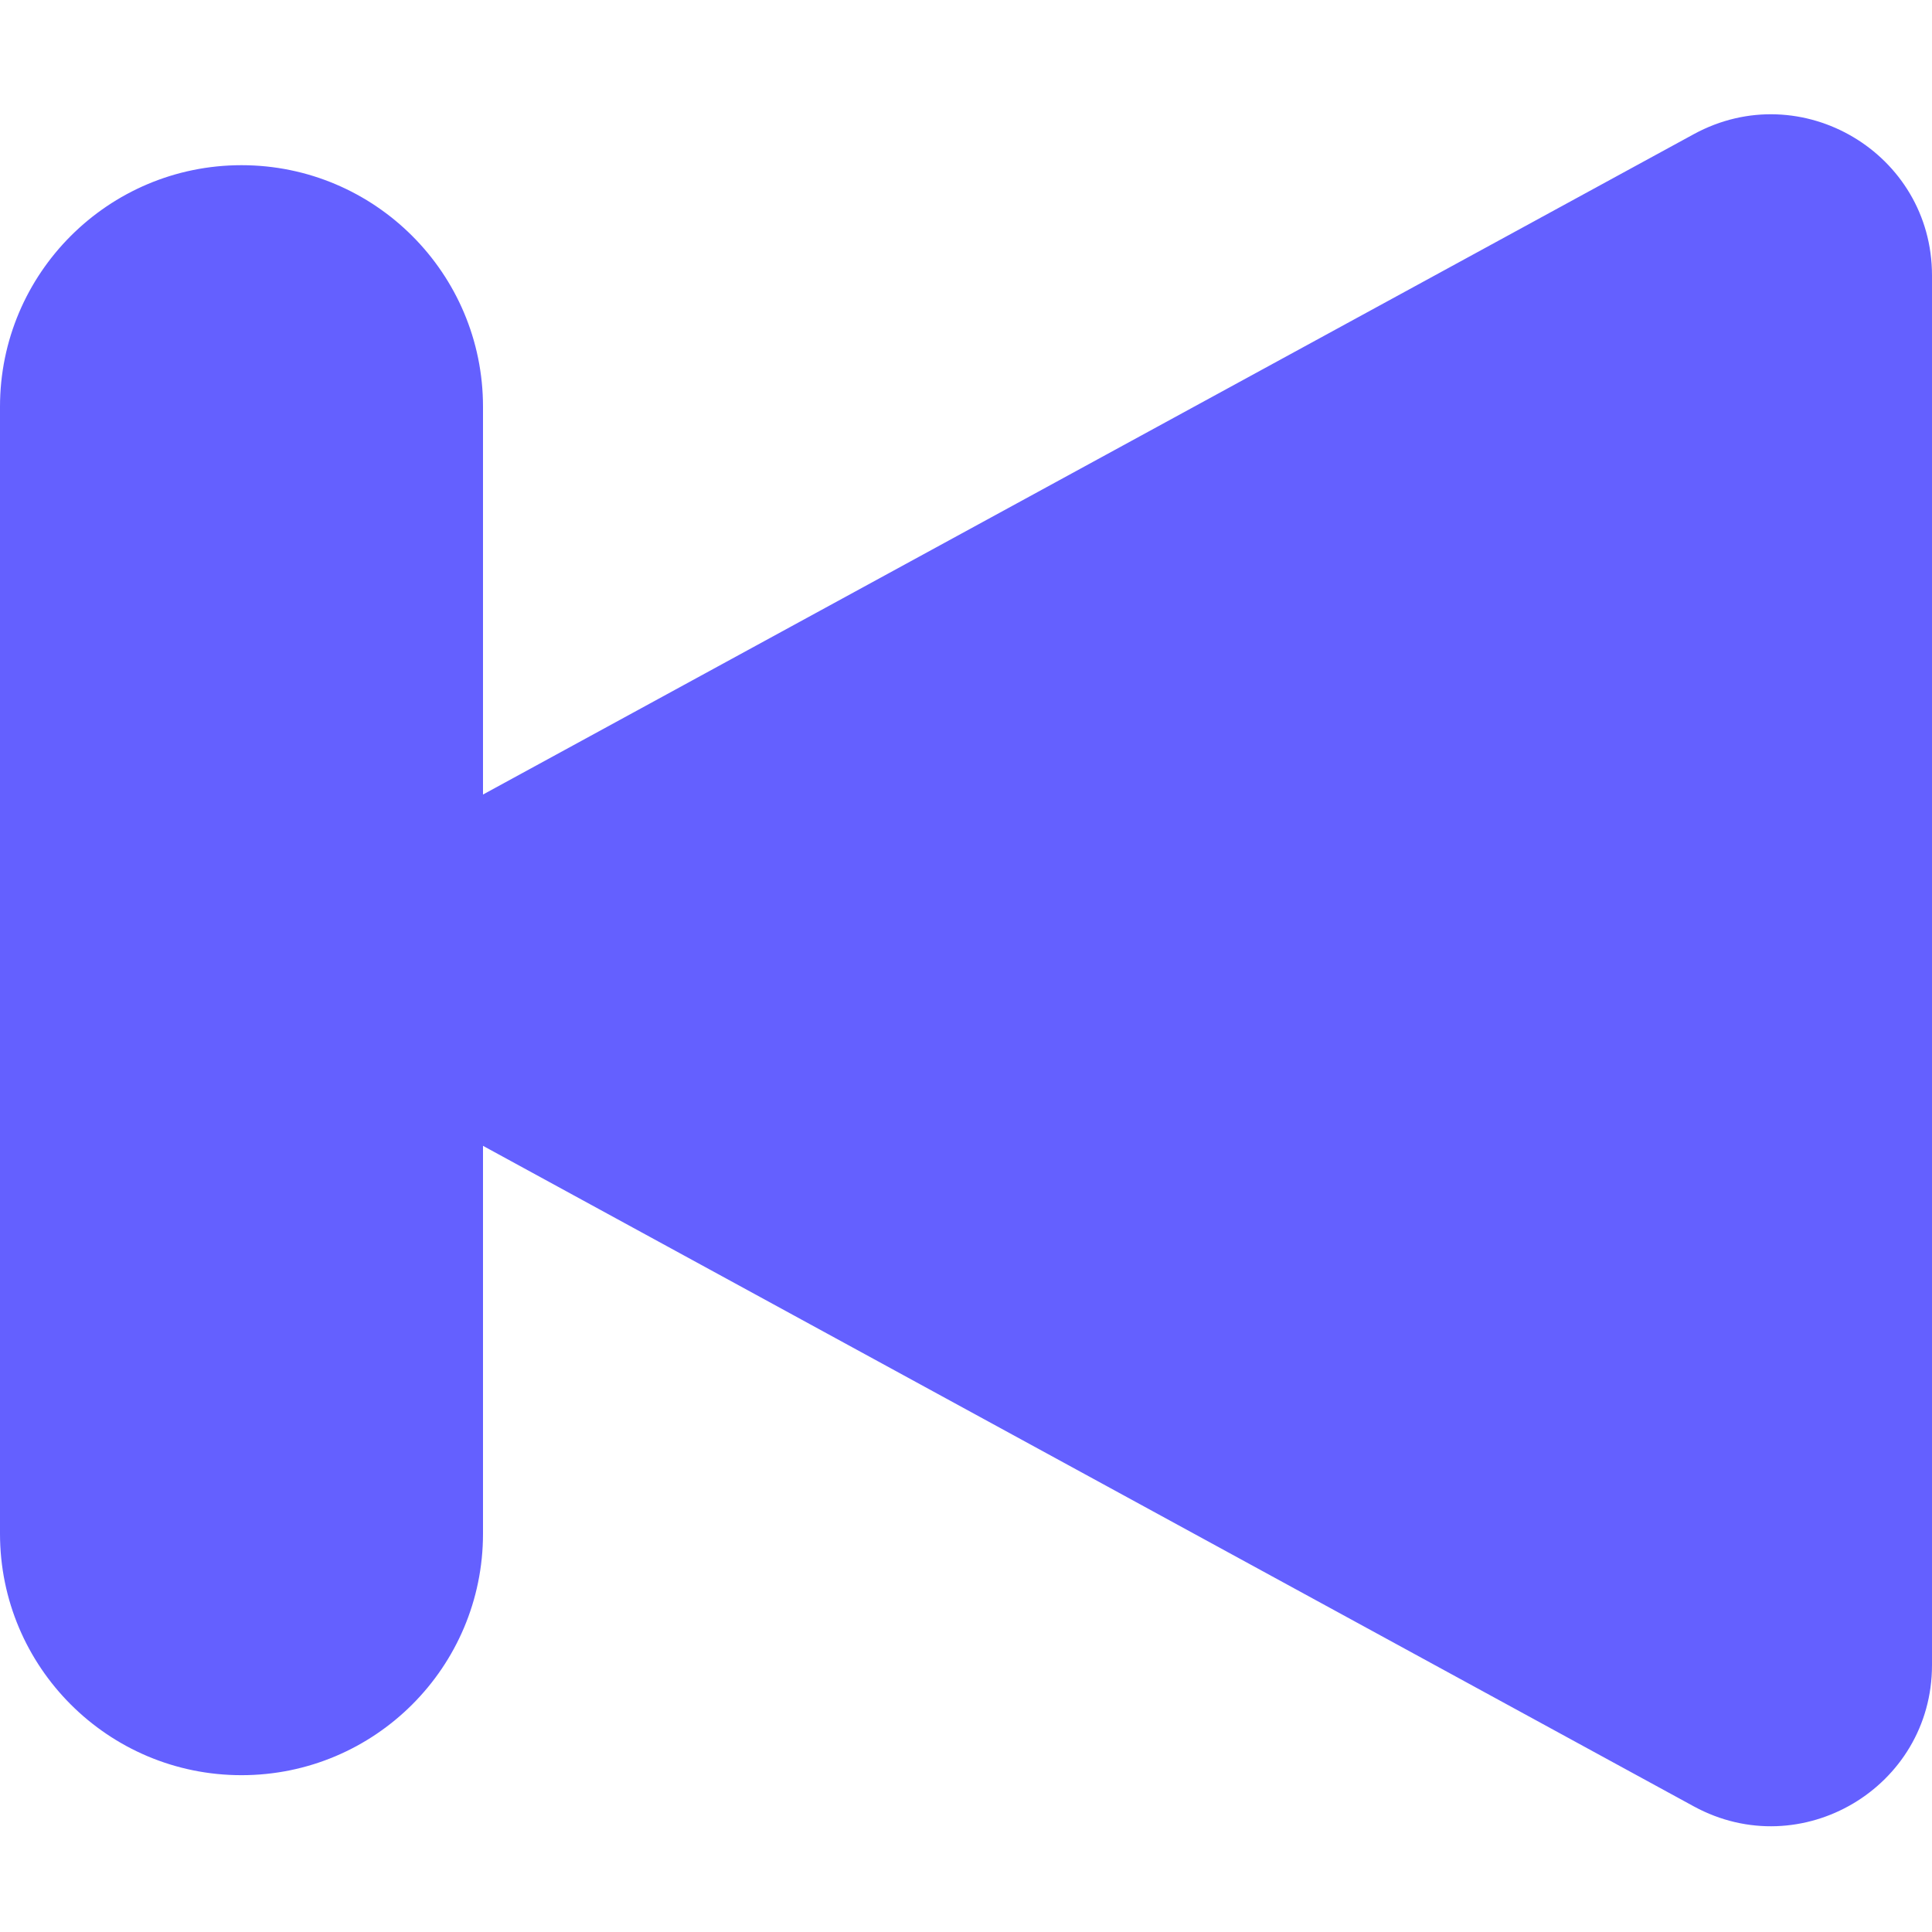 <svg width="12" height="12" viewBox="0 0 12 12" fill="none" xmlns="http://www.w3.org/2000/svg">
<path fill-rule="evenodd" clip-rule="evenodd" d="M3 4.935L10.521 0.833C11.188 0.47 12 0.952 12 1.711L12 10.342C12 11.101 11.188 11.583 10.521 11.22L3 7.117L3 9.526C3 10.355 2.328 11.026 1.5 11.026C0.672 11.026 8.64124e-08 10.355 1.58836e-07 9.526L-1.82879e-07 2.526C-1.10456e-07 1.698 0.672 1.026 1.5 1.026C2.328 1.026 3 1.698 3 2.526L3 4.935Z" fill="#6460FF"/>
</svg>
